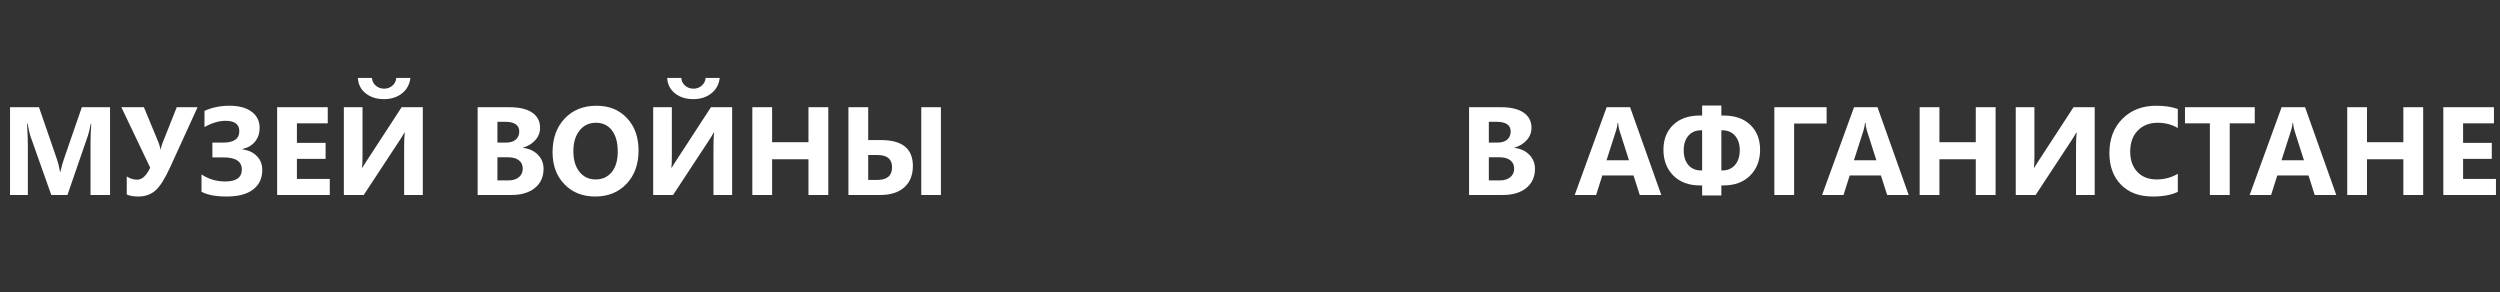 <svg width="359" height="42" viewBox="0 0 359 42" fill="none" xmlns="http://www.w3.org/2000/svg">
<rect x="0" y="0" width="359" height="42" fill="#333333" stroke="none"/>
<path d="M15.803 28H12.999V20.459C12.999 19.645 13.034 18.745 13.104 17.761H13.034C12.888 18.534 12.756 19.091 12.639 19.431L9.686 28H7.365L4.359 19.519C4.277 19.29 4.146 18.704 3.964 17.761H3.885C3.961 19.003 3.999 20.093 3.999 21.03V28H1.441V15.396H5.599L8.174 22.867C8.379 23.465 8.528 24.065 8.622 24.669H8.675C8.833 23.972 9 23.365 9.176 22.85L11.751 15.396H15.803V28ZM28.371 15.396L24.425 24.036C23.686 25.653 22.989 26.755 22.333 27.341C21.677 27.927 20.845 28.22 19.837 28.22C19.169 28.22 18.624 28.123 18.202 27.93V25.337C18.683 25.648 19.181 25.803 19.696 25.803C20.405 25.803 21.029 25.229 21.568 24.08L17.429 15.396H20.663L22.755 20.441C22.878 20.746 22.975 21.089 23.045 21.47H23.062C23.127 21.153 23.227 20.822 23.361 20.477L25.383 15.396H28.371ZM28.934 27.534V25.047C29.936 25.721 31.075 26.058 32.352 26.058C33.935 26.058 34.726 25.486 34.726 24.344C34.726 23.184 33.855 22.604 32.115 22.604H30.498V20.477H32.045C33.592 20.477 34.365 19.932 34.365 18.842C34.365 17.846 33.706 17.348 32.388 17.348C31.444 17.348 30.436 17.646 29.364 18.244V15.924C30.442 15.432 31.635 15.185 32.941 15.185C34.318 15.185 35.385 15.473 36.141 16.047C36.902 16.615 37.283 17.389 37.283 18.367C37.283 19.135 37.066 19.788 36.633 20.327C36.205 20.86 35.593 21.221 34.796 21.408V21.452C35.692 21.569 36.393 21.895 36.897 22.428C37.406 22.955 37.661 23.611 37.661 24.396C37.661 25.609 37.222 26.55 36.343 27.218C35.464 27.886 34.198 28.22 32.546 28.22C30.976 28.22 29.771 27.991 28.934 27.534ZM47.355 28H39.797V15.396H47.065V17.708H42.636V20.512H46.758V22.814H42.636V25.697H47.355V28ZM60.715 28H58.034V21.074C58.034 20.277 58.063 19.598 58.122 19.035H58.069C57.946 19.275 57.735 19.624 57.437 20.081L52.233 28H49.377V15.396H52.058V22.366C52.058 23.227 52.034 23.805 51.987 24.098H52.023C52.052 24.027 52.269 23.685 52.673 23.069L57.674 15.396H60.715V28ZM58.931 11.187C58.825 12.118 58.424 12.859 57.727 13.41C57.029 13.961 56.165 14.236 55.134 14.236C54.085 14.236 53.212 13.961 52.515 13.41C51.817 12.859 51.442 12.118 51.39 11.187H53.411C53.44 11.638 53.625 12.01 53.965 12.303C54.305 12.59 54.706 12.733 55.169 12.733C55.626 12.733 56.022 12.587 56.355 12.294C56.69 12.001 56.874 11.632 56.909 11.187H58.931ZM68.59 28V15.396H73.178C74.584 15.396 75.665 15.654 76.421 16.17C77.177 16.686 77.555 17.412 77.555 18.35C77.555 19.029 77.323 19.624 76.86 20.134C76.403 20.644 75.817 20.998 75.103 21.197V21.232C75.999 21.344 76.714 21.675 77.247 22.226C77.786 22.776 78.056 23.447 78.056 24.238C78.056 25.393 77.643 26.31 76.816 26.989C75.99 27.663 74.862 28 73.433 28H68.59ZM71.429 17.488V20.477H72.677C73.263 20.477 73.723 20.336 74.057 20.055C74.397 19.768 74.566 19.375 74.566 18.877C74.566 17.951 73.875 17.488 72.492 17.488H71.429ZM71.429 22.586V25.908H72.967C73.623 25.908 74.136 25.756 74.505 25.451C74.88 25.146 75.067 24.73 75.067 24.203C75.067 23.699 74.883 23.304 74.514 23.017C74.15 22.73 73.641 22.586 72.984 22.586H71.429ZM85.465 28.22C83.66 28.22 82.189 27.634 81.053 26.462C79.916 25.284 79.348 23.752 79.348 21.865C79.348 19.873 79.925 18.262 81.079 17.031C82.233 15.801 83.763 15.185 85.667 15.185C87.466 15.185 88.919 15.774 90.026 16.952C91.14 18.13 91.696 19.683 91.696 21.61C91.696 23.591 91.119 25.188 89.965 26.4C88.816 27.613 87.316 28.22 85.465 28.22ZM85.588 17.629C84.592 17.629 83.801 18.004 83.215 18.754C82.629 19.498 82.336 20.485 82.336 21.716C82.336 22.964 82.629 23.951 83.215 24.678C83.801 25.404 84.568 25.768 85.518 25.768C86.496 25.768 87.272 25.416 87.847 24.713C88.421 24.004 88.708 23.023 88.708 21.769C88.708 20.462 88.43 19.445 87.873 18.719C87.316 17.992 86.555 17.629 85.588 17.629ZM105.135 28H102.454V21.074C102.454 20.277 102.483 19.598 102.542 19.035H102.489C102.366 19.275 102.155 19.624 101.856 20.081L96.653 28H93.797V15.396H96.478V22.366C96.478 23.227 96.454 23.805 96.407 24.098H96.442C96.472 24.027 96.689 23.685 97.093 23.069L102.094 15.396H105.135V28ZM103.351 11.187C103.245 12.118 102.844 12.859 102.146 13.41C101.449 13.961 100.585 14.236 99.554 14.236C98.505 14.236 97.632 13.961 96.935 13.41C96.237 12.859 95.862 12.118 95.81 11.187H97.831C97.86 11.638 98.045 12.01 98.385 12.303C98.725 12.59 99.126 12.733 99.589 12.733C100.046 12.733 100.441 12.587 100.775 12.294C101.109 12.001 101.294 11.632 101.329 11.187H103.351ZM118.942 28H116.095V22.867H110.874V28H108.035V15.396H110.874V20.424H116.095V15.396H118.942V28ZM135.114 28H132.293V15.396H135.114V28ZM121.834 28V15.396H124.673V20.116H126.527C129.568 20.116 131.089 21.352 131.089 23.825C131.089 25.144 130.679 26.169 129.858 26.901C129.038 27.634 127.881 28 126.387 28H121.834ZM124.673 22.261V25.838H125.956C127.386 25.838 128.101 25.231 128.101 24.019C128.101 22.847 127.403 22.261 126.009 22.261H124.673Z" fill="white"/>
<path d="M210.957 28V15.396H215.545C216.951 15.396 218.032 15.654 218.788 16.17C219.544 16.686 219.922 17.412 219.922 18.35C219.922 19.029 219.69 19.624 219.228 20.134C218.771 20.644 218.185 20.998 217.47 21.197V21.232C218.366 21.344 219.081 21.675 219.614 22.226C220.153 22.776 220.423 23.447 220.423 24.238C220.423 25.393 220.01 26.31 219.184 26.989C218.357 27.663 217.229 28 215.8 28H210.957ZM213.796 17.488V20.477H215.044C215.63 20.477 216.09 20.336 216.424 20.055C216.764 19.768 216.934 19.375 216.934 18.877C216.934 17.951 216.242 17.488 214.859 17.488H213.796ZM213.796 22.586V25.908H215.334C215.99 25.908 216.503 25.756 216.872 25.451C217.247 25.146 217.435 24.73 217.435 24.203C217.435 23.699 217.25 23.304 216.881 23.017C216.518 22.73 216.008 22.586 215.352 22.586H213.796ZM238.563 28H235.47L234.573 25.196H230.091L229.203 28H226.127L230.715 15.396H234.081L238.563 28ZM233.923 23.017L232.569 18.78C232.47 18.464 232.399 18.086 232.358 17.646H232.288C232.259 18.016 232.186 18.382 232.068 18.745L230.697 23.017H233.923ZM247.186 26.629V28.07H244.426V26.629H244.127C242.516 26.629 241.235 26.154 240.286 25.205C239.343 24.25 238.871 23.017 238.871 21.505C238.871 20.028 239.334 18.842 240.26 17.945C241.191 17.043 242.469 16.592 244.092 16.592H244.426V15.15H247.186V16.592H247.511C249.146 16.592 250.426 17.04 251.352 17.936C252.283 18.833 252.749 20.023 252.749 21.505C252.749 23.017 252.274 24.25 251.325 25.205C250.376 26.154 249.093 26.629 247.476 26.629H247.186ZM247.186 18.71V24.476H247.309C248.094 24.476 248.709 24.212 249.154 23.685C249.605 23.151 249.831 22.448 249.831 21.575C249.831 20.702 249.605 20.008 249.154 19.492C248.709 18.971 248.1 18.71 247.326 18.71H247.186ZM244.426 24.476V18.71H244.268C243.506 18.71 242.899 18.971 242.448 19.492C242.003 20.014 241.78 20.708 241.78 21.575C241.78 22.454 242 23.157 242.439 23.685C242.885 24.212 243.5 24.476 244.285 24.476H244.426ZM262.303 17.743H257.636V28H254.797V15.396H262.303V17.743ZM274.089 28H270.995L270.099 25.196H265.616L264.729 28H261.652L266.24 15.396H269.606L274.089 28ZM269.448 23.017L268.095 18.78C267.995 18.464 267.925 18.086 267.884 17.646H267.813C267.784 18.016 267.711 18.382 267.594 18.745L266.223 23.017H269.448ZM286.569 28H283.722V22.867H278.501V28H275.662V15.396H278.501V20.424H283.722V15.396H286.569V28ZM300.799 28H298.118V21.074C298.118 20.277 298.147 19.598 298.206 19.035H298.153C298.03 19.275 297.819 19.624 297.521 20.081L292.317 28H289.461V15.396H292.142V22.366C292.142 23.227 292.118 23.805 292.071 24.098H292.106C292.136 24.027 292.353 23.685 292.757 23.069L297.758 15.396H300.799V28ZM312.734 27.552C311.814 27.997 310.613 28.22 309.131 28.22C307.197 28.22 305.677 27.651 304.569 26.515C303.462 25.378 302.908 23.863 302.908 21.971C302.908 19.955 303.529 18.32 304.771 17.066C306.02 15.812 307.637 15.185 309.623 15.185C310.854 15.185 311.891 15.341 312.734 15.651V18.385C311.891 17.881 310.93 17.629 309.852 17.629C308.668 17.629 307.713 18.001 306.986 18.745C306.26 19.489 305.896 20.497 305.896 21.769C305.896 22.987 306.239 23.96 306.925 24.686C307.61 25.407 308.533 25.768 309.693 25.768C310.801 25.768 311.814 25.498 312.734 24.959V27.552ZM323.782 17.708H320.188V28H317.34V17.708H313.763V15.396H323.782V17.708ZM335.489 28H332.396L331.499 25.196H327.017L326.129 28H323.053L327.641 15.396H331.007L335.489 28ZM330.849 23.017L329.495 18.78C329.396 18.464 329.325 18.086 329.284 17.646H329.214C329.185 18.016 329.111 18.382 328.994 18.745L327.623 23.017H330.849ZM347.97 28H345.122V22.867H339.901V28H337.062V15.396H339.901V20.424H345.122V15.396H347.97V28ZM358.42 28H350.861V15.396H358.13V17.708H353.7V20.512H357.822V22.814H353.7V25.697H358.42V28Z" fill="white"/>
</svg>
